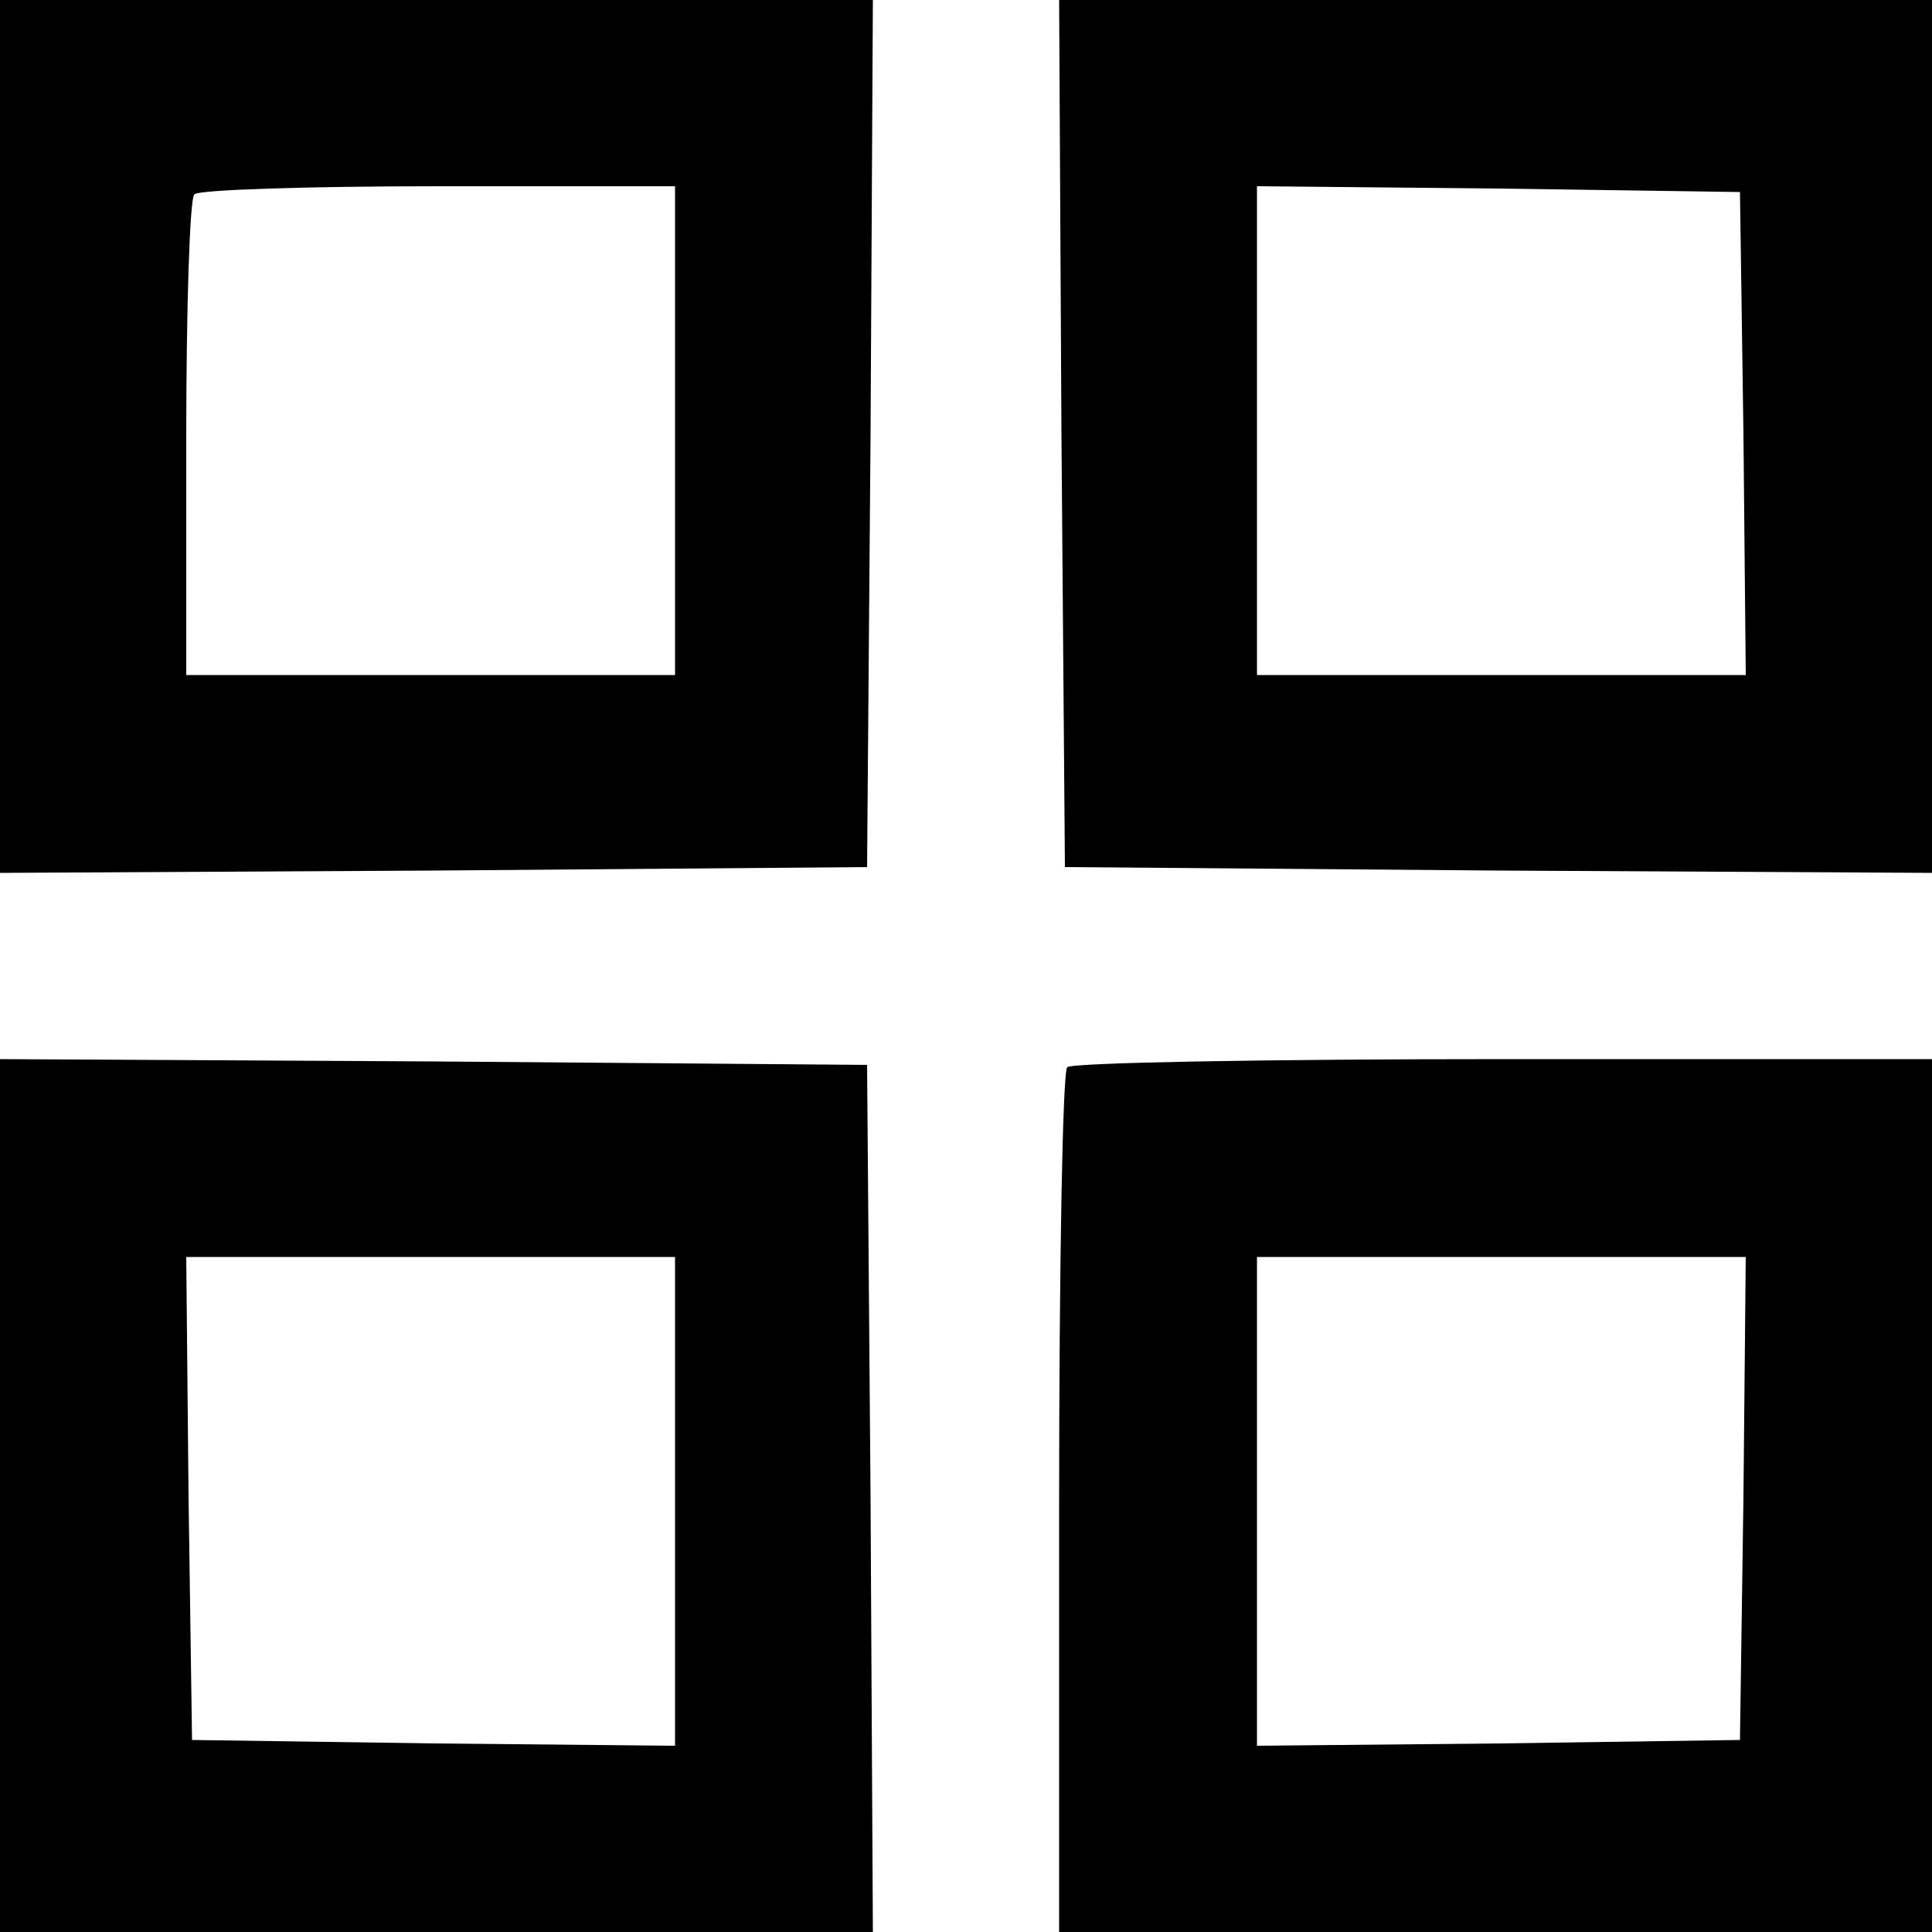 <svg width="15" height="15" viewBox="0 0 15 15" fill="none" xmlns="http://www.w3.org/2000/svg">
<path d="M0 3.389V6.777L3.37 6.759L6.732 6.732L6.759 3.362L6.777 0H3.389H0V3.389ZM5.241 3.344V5.241H3.343H1.446V3.407C1.446 2.395 1.473 1.536 1.509 1.509C1.536 1.473 2.395 1.446 3.407 1.446H5.241V3.344Z" fill="black"/>
<path d="M8.241 3.362L8.268 6.732L11.639 6.759L15 6.777V3.389V0H11.611H8.223L8.241 3.362ZM13.536 3.362L13.554 5.241H11.657H9.759V3.344V1.446L11.639 1.464L13.509 1.491L13.536 3.362Z" fill="black"/>
<path d="M0 11.611V15H3.389H6.777L6.759 11.63L6.732 8.268L3.37 8.241L0 8.223V11.611ZM5.241 11.657V13.554L3.37 13.536L1.491 13.509L1.464 11.63L1.446 9.759H3.343H5.241V11.657Z" fill="black"/>
<path d="M8.286 8.286C8.25 8.313 8.223 9.84 8.223 11.675V15H11.611H15V11.611V8.223H11.675C9.84 8.223 8.313 8.25 8.286 8.286ZM13.536 11.63L13.509 13.509L11.639 13.536L9.759 13.554V11.657V9.759H11.657H13.554L13.536 11.63Z" fill="black"/>
</svg>
